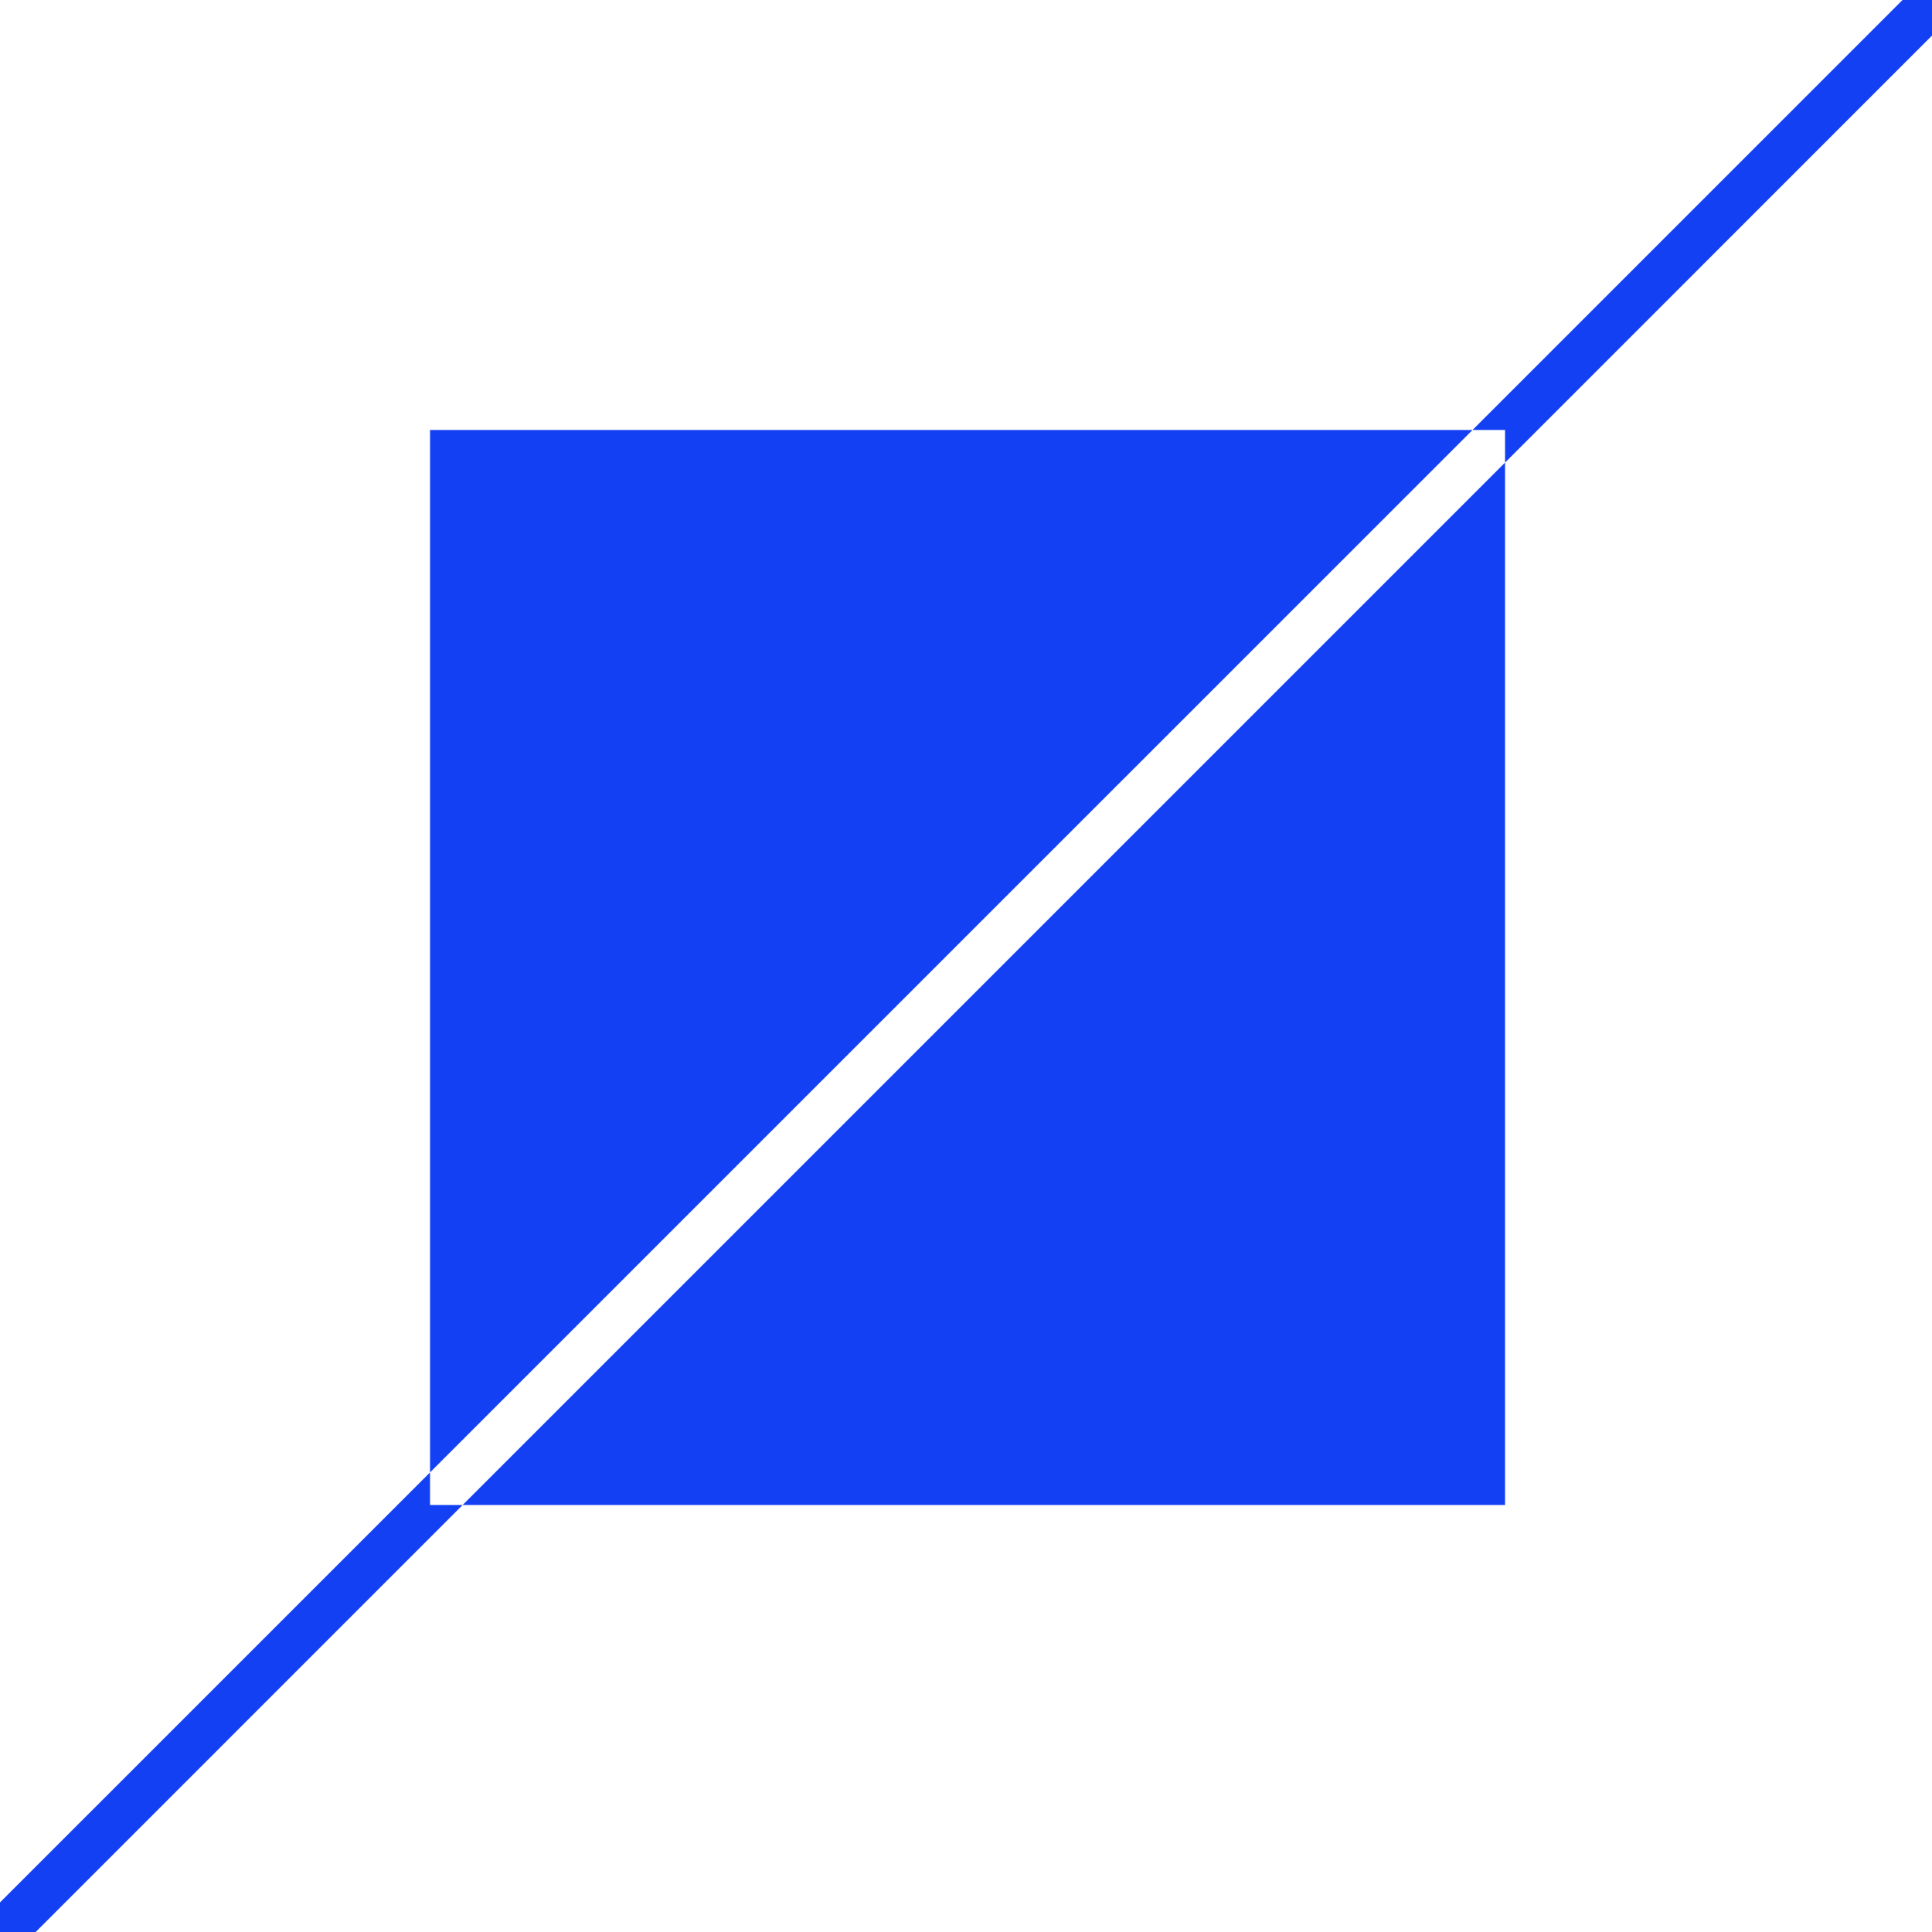 <?xml version="1.0" encoding="UTF-8" standalone="no"?>
<!-- Created with Inkscape (http://www.inkscape.org/) -->

<svg
   xmlns:dc="http://purl.org/dc/elements/1.1/"
   xmlns:cc="http://creativecommons.org/ns#"
   xmlns:rdf="http://www.w3.org/1999/02/22-rdf-syntax-ns#"
   xmlns:svg="http://www.w3.org/2000/svg"
   xmlns="http://www.w3.org/2000/svg"
   xmlns:sodipodi="http://sodipodi.sourceforge.net/DTD/sodipodi-0.dtd"
   xmlns:inkscape="http://www.inkscape.org/namespaces/inkscape"
   width="126"
   height="126"
   viewBox="0 0 33.337 33.338"
   version="1.1"
   id="svg8"
   inkscape:version="0.92.4 (5da689c313, 2019-01-14)"
   sodipodi:docname="logo.svg">
  <defs
     id="defs2" />
  <sodipodi:namedview
     id="base"
     pagecolor="#ffffff"
     bordercolor="#666666"
     borderopacity="1.0"
     inkscape:pageopacity="0.0"
     inkscape:pageshadow="2"
     inkscape:zoom="3.959798"
     inkscape:cx="55.756164"
     inkscape:cy="62.203434"
     inkscape:document-units="px"
     inkscape:current-layer="layer1"
     showgrid="true"
     units="px"
     showborder="true"
     showguides="true"
     inkscape:guide-bbox="true"
     inkscape:window-width="1366"
     inkscape:window-height="706"
     inkscape:window-x="-8"
     inkscape:window-y="-8"
     inkscape:window-maximized="1">
    <inkscape:grid
       type="xygrid"
       id="grid819"
       visible="true"
       enabled="true"
       snapvisiblegridlinesonly="true"
       dotted="false"
       empspacing="14" />
  </sodipodi:namedview>
  <g
     inkscape:label="レイヤー 1"
     inkscape:groupmode="layer"
     id="layer1"
     transform="translate(0,-263.662)">
    <path
       style="opacity:1;fill:#1340f2;fill-opacity:1;stroke:none;stroke-width:3.001;stroke-miterlimit:4;stroke-dasharray:none;stroke-dashoffset:0;stroke-opacity:1"
       d="M 126.002 -2.119 L 124.939 -1.057 L 95.881 28 L 98 28 L 98 30.121 L 127.057 1.062 L 128.119 -0.002 L 126.002 -2.119 z M 98 30.121 L 30.123 98 L 98 98 L 98 30.121 z M 30.123 98 L 28 98 L 28 95.877 L -1.062 124.938 L -2.119 126 L 0 128.119 L 1.062 127.062 L 30.123 98 z M 28 95.877 L 95.881 28 L 28 28 L 28 95.877 z "
       transform="matrix(0.265,0,0,0.265,0,263.662)"
       id="rect4524" />
  </g>
</svg>
